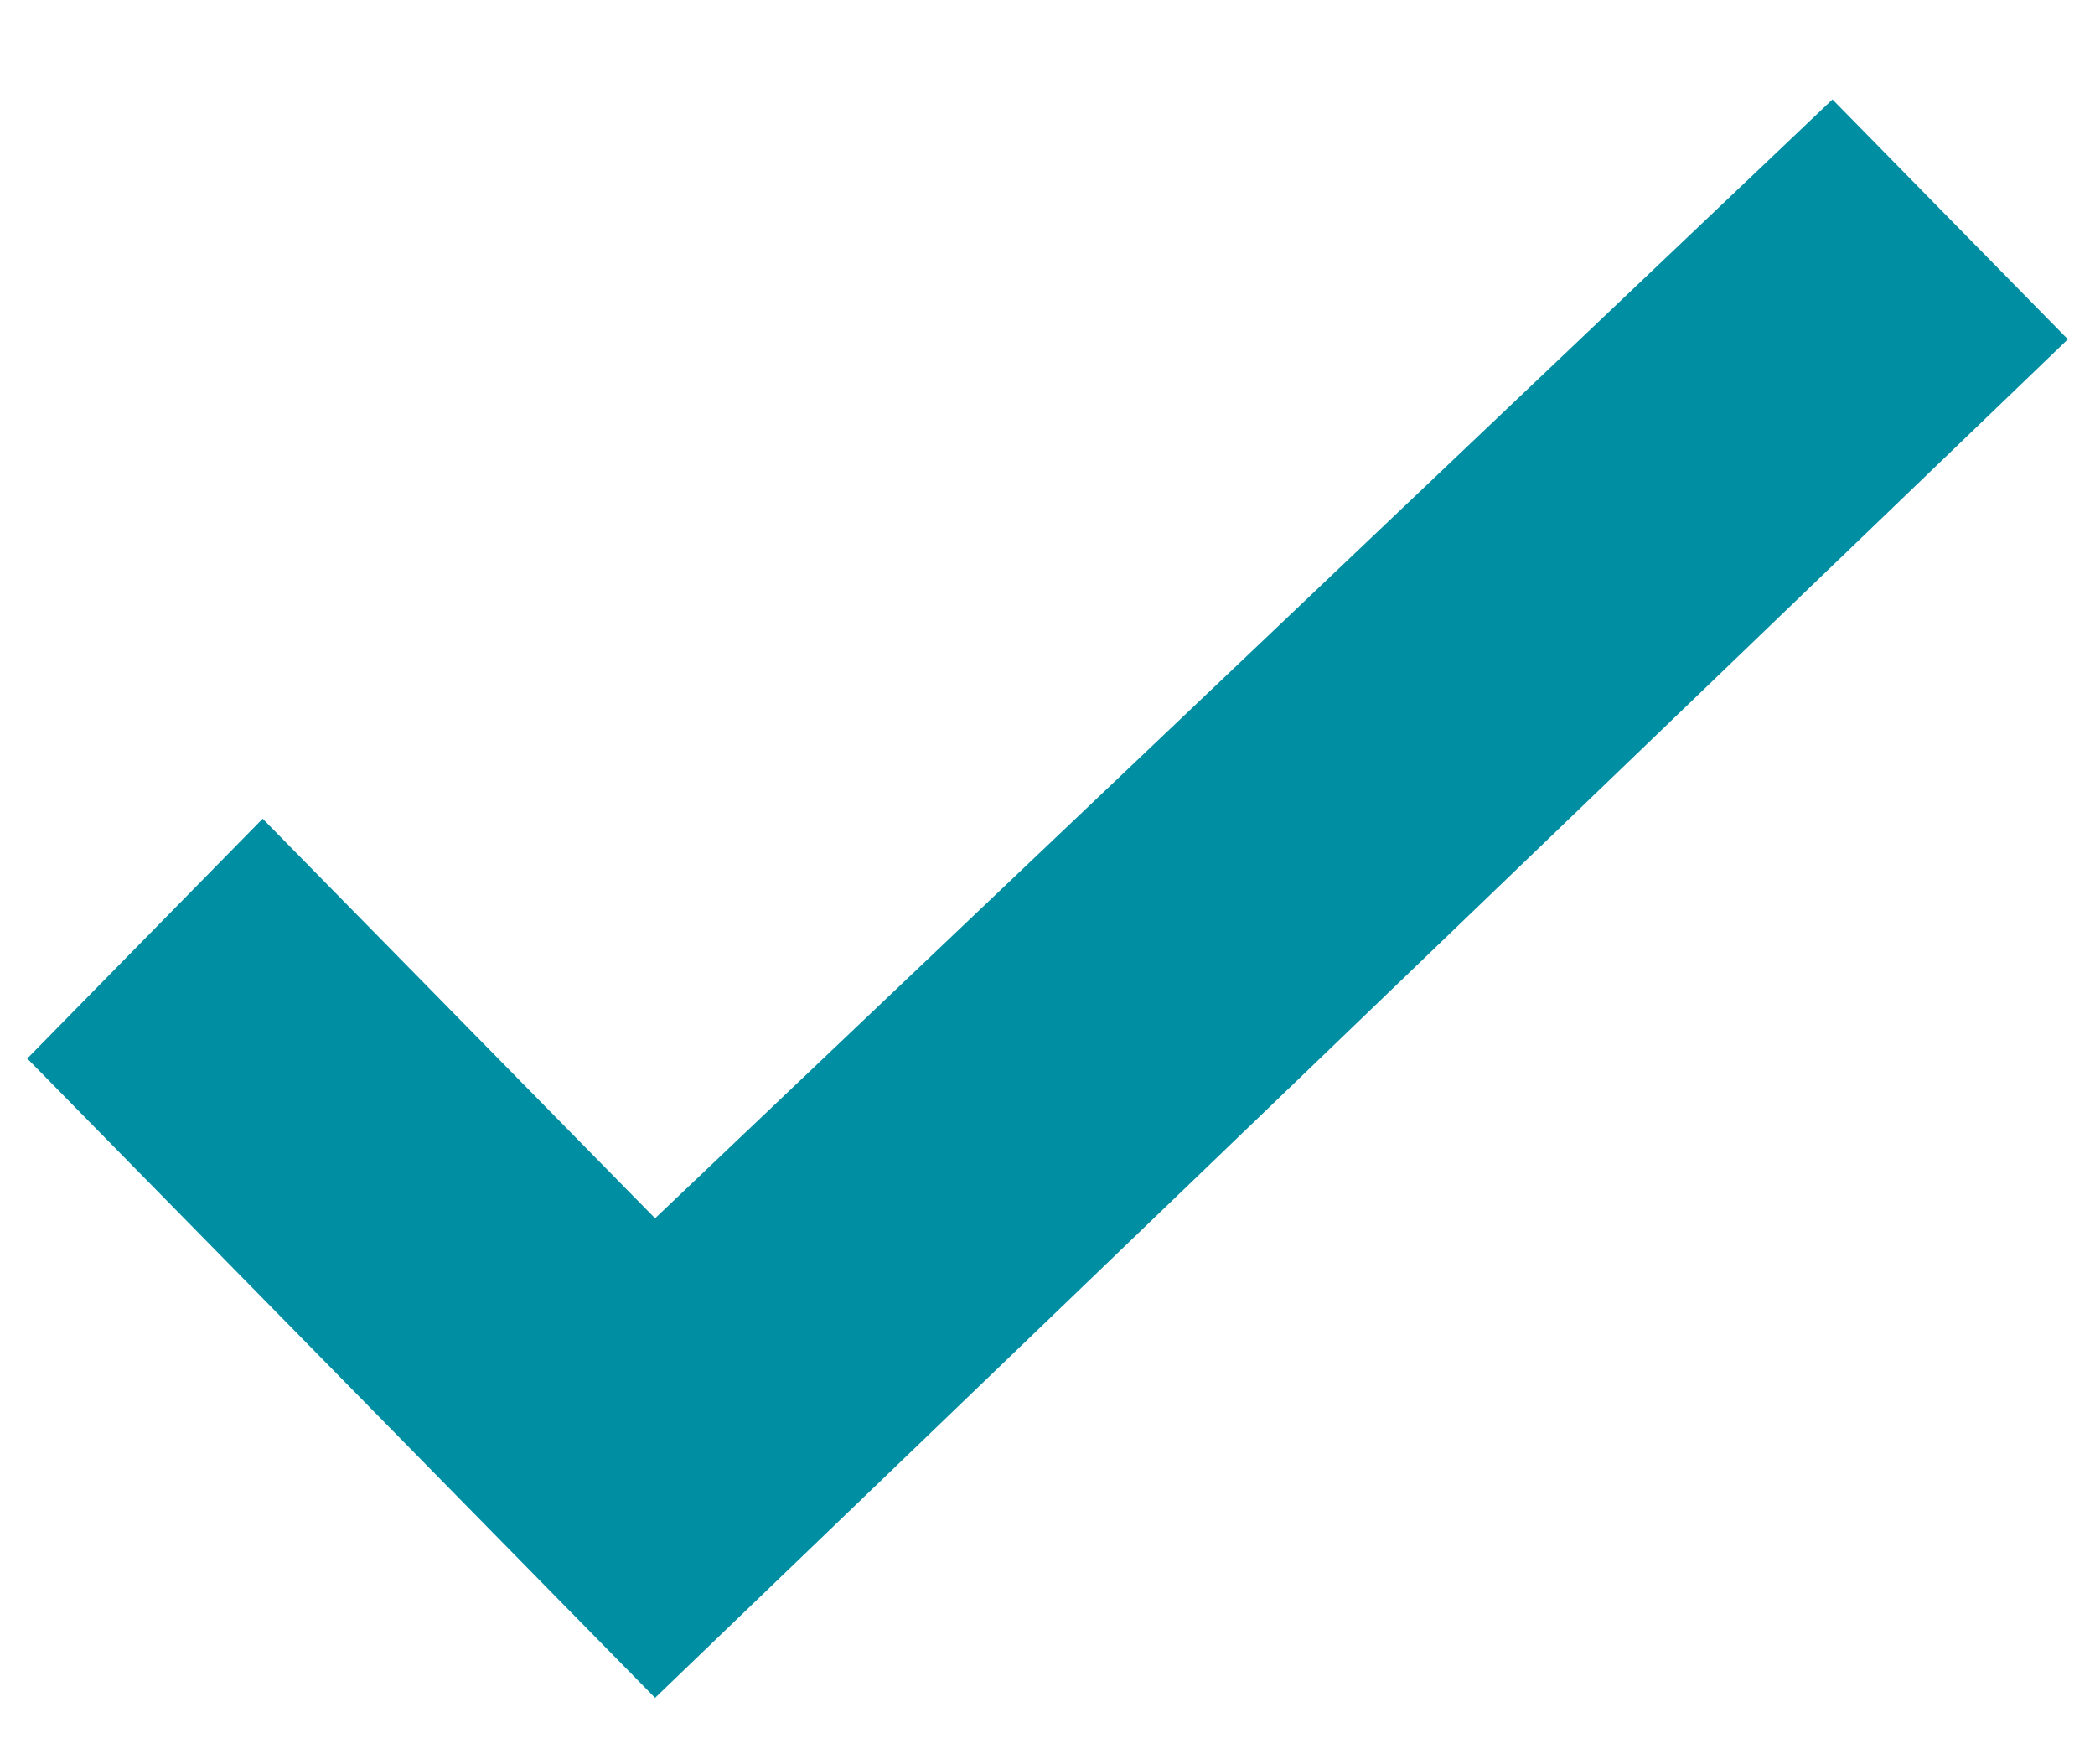 <?xml version="1.0" encoding="UTF-8" standalone="no"?>
<svg width="19px" height="16px" viewBox="0 0 19 16" version="1.1" xmlns="http://www.w3.org/2000/svg" xmlns:xlink="http://www.w3.org/1999/xlink">
    <!-- Generator: Sketch 3.6.1 (26313) - http://www.bohemiancoding.com/sketch -->
    <title>Cell Elements/Cell Check</title>
    <desc>Created with Sketch.</desc>
    <defs></defs>
    <g id="Activation" stroke="none" stroke-width="1" fill="none" fill-rule="evenodd">
        <g id="Setup-Timezone" transform="translate(-334, -337)" fill="#008EA3">
            <g id="Cell-Elements/Cell-Check" transform="translate(334, 337.4)">
                <path d="M2.382,7.025 L0.247,9.2 L5.941,14.998 L18.754,2.677 L16.619,0.502 L5.941,10.649 L2.382,7.025 Z" id="Check"></path>
            </g>
        </g>
    </g>
</svg>